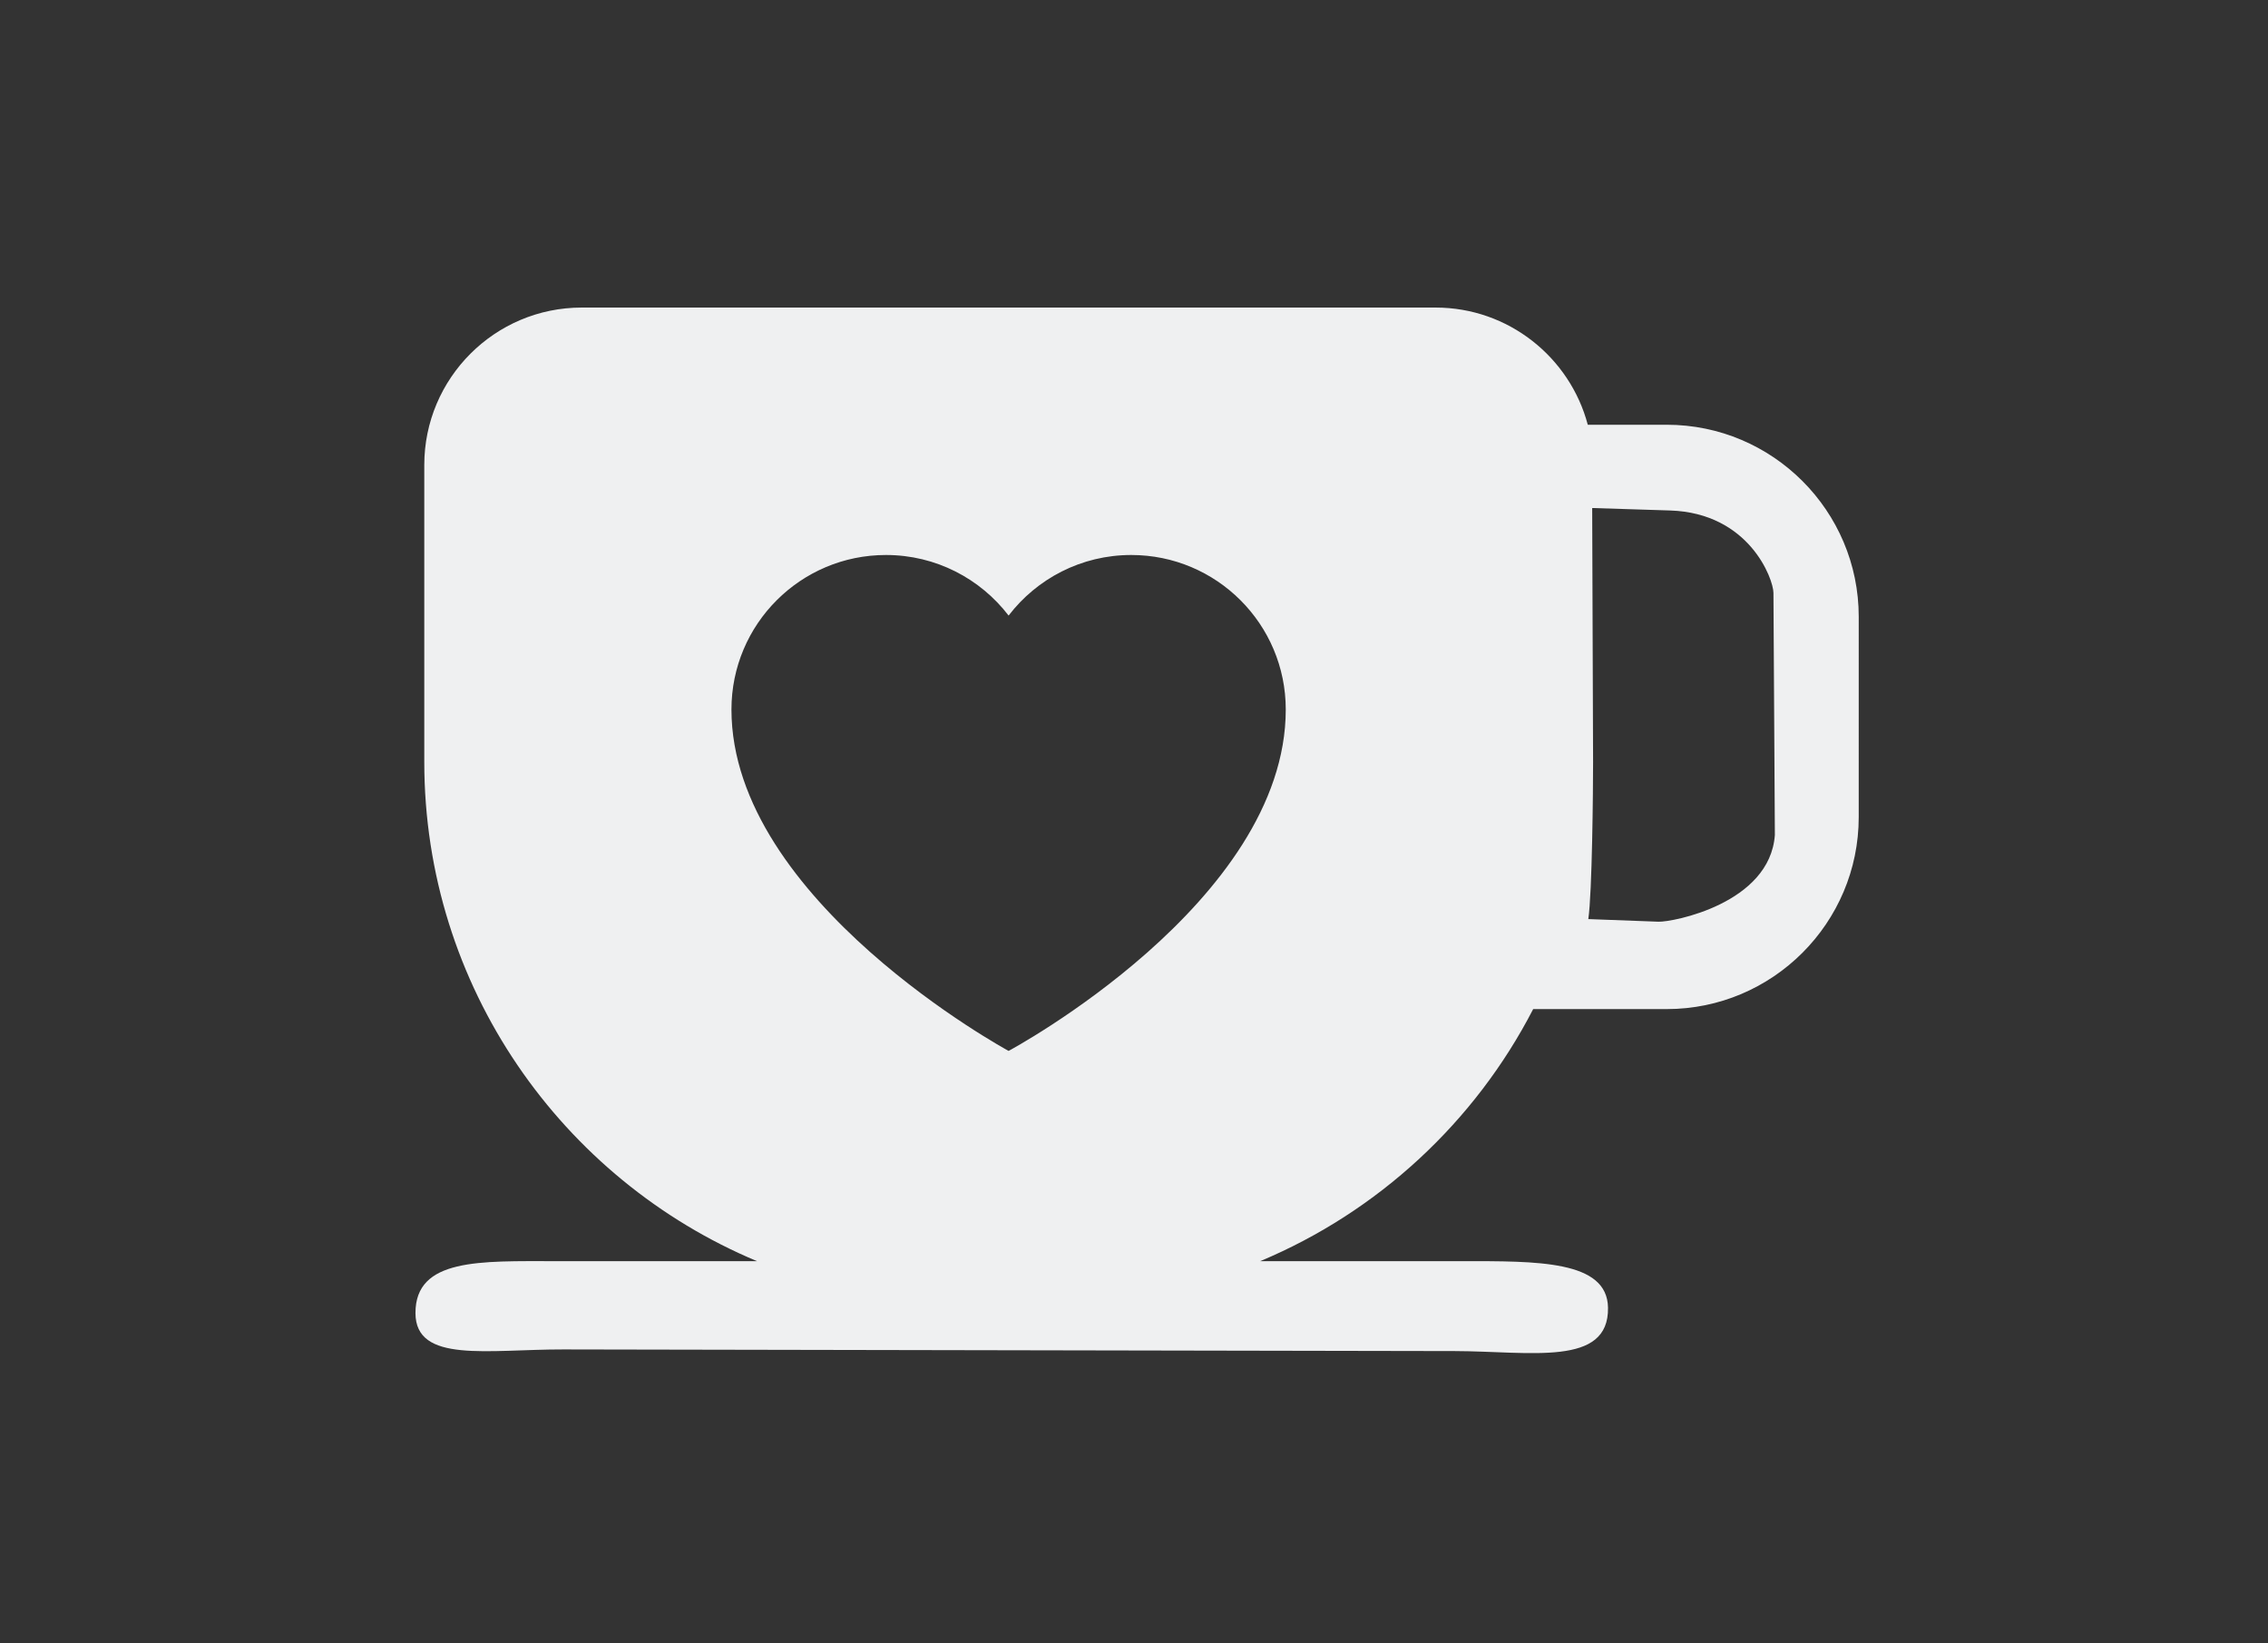 <?xml version="1.0" encoding="UTF-8" standalone="no"?>
<svg
   xmlns:dc="http://purl.org/dc/elements/1.1/"
   xmlns:cc="http://creativecommons.org/ns#"
   xmlns:rdf="http://www.w3.org/1999/02/22-rdf-syntax-ns#"
   xmlns:svg="http://www.w3.org/2000/svg"
   xmlns="http://www.w3.org/2000/svg"
   xmlns:sodipodi="http://sodipodi.sourceforge.net/DTD/sodipodi-0.dtd"
   xmlns:inkscape="http://www.inkscape.org/namespaces/inkscape"
   inkscape:version="1.0 (4035a4fb49, 2020-05-01)"
   height="22"
   width="30.368"
   sodipodi:docname="kteatime.svg"
   xml:space="preserve"
   viewBox="0 0 30.368 22"
   y="0px"
   x="0px"
   id="Capa_1"
   version="1.1"><rect x="0" y="0" width="30.368" height="22" fill="#333333" stroke="none"/><defs
   id="defs36" /><sodipodi:namedview
   inkscape:current-layer="Capa_1"
   inkscape:window-maximized="1"
   inkscape:window-y="0"
   inkscape:window-x="0"
   inkscape:cy="25.047733"
   inkscape:cx="49.889278"
   inkscape:zoom="10.388012"
   showgrid="false"
   id="namedview34"
   inkscape:window-height="1013"
   inkscape:window-width="1920"
   inkscape:pageshadow="2"
   inkscape:pageopacity="0"
   guidetolerance="10"
   gridtolerance="10"
   objecttolerance="10"
   borderopacity="1"
   bordercolor="#666666"
   pagecolor="#ffffff"
   inkscape:document-rotation="0" />
<path
   style="fill:#eff0f1;fill-opacity:1;stroke-width:0.056"
   sodipodi:nodetypes="scssssccsssssccsssscsscssccscscssc"
   d="M 22.317,5.687 H 21.26 C 21.021,4.785 20.198,4.118 19.222,4.118 H 7.789 c -1.163,0 -2.108,0.946 -2.108,2.108 v 3.975 c 0,3.006 1.841,5.591 4.455,6.685 H 7.443 c -1.013,4.9e-5 -1.881,-0.042 -1.88,0.695 0.001,0.677 0.969,0.485 1.983,0.487 l 11.936,0.022 c 1.013,0.003 2.062,0.213 2.049,-0.581 -0.01,-0.636 -0.949,-0.623 -1.963,-0.623 h -2.694 c 1.578,-0.661 2.875,-1.863 3.655,-3.375 h 1.788 c 1.418,0 2.571,-1.153 2.571,-2.571 V 8.258 c 0,-1.418 -1.153,-2.571 -2.571,-2.571 z m -8.812,8.384 c 0,0 -3.711,-2.01 -3.711,-4.571 0,-1.143 0.926,-2.069 2.069,-2.069 0.669,0 1.264,0.318 1.642,0.811 0.378,-0.493 0.973,-0.811 1.642,-0.811 1.143,0 2.069,0.926 2.069,2.069 0,2.584 -3.711,4.571 -3.711,4.571 z m 10.26,-2.891 c -0.066,0.919 -1.373,1.168 -1.558,1.161 l -0.94,-0.035 c 0.052,-0.351 0.064,-1.74 0.064,-2.105 l -0.012,-3.399 1.043,0.033 c 1.061,0.034 1.383,0.918 1.384,1.103 z"
   id="kteatime" />
<g
   transform="translate(0.754,-25.384)"
   id="g3">
</g>
<g
   transform="translate(0.754,-25.384)"
   id="g5">
</g>
<g
   transform="translate(0.754,-25.384)"
   id="g7">
</g>
<g
   transform="translate(0.754,-25.384)"
   id="g9">
</g>
<g
   transform="translate(0.754,-25.384)"
   id="g11">
</g>
<g
   transform="translate(0.754,-25.384)"
   id="g13">
</g>
<g
   transform="translate(0.754,-25.384)"
   id="g15">
</g>
<g
   transform="translate(0.754,-25.384)"
   id="g17">
</g>
<g
   transform="translate(0.754,-25.384)"
   id="g19">
</g>
<g
   transform="translate(0.754,-25.384)"
   id="g21">
</g>
<g
   transform="translate(0.754,-25.384)"
   id="g23">
</g>
<g
   transform="translate(0.754,-25.384)"
   id="g25">
</g>
<g
   transform="translate(0.754,-25.384)"
   id="g27">
</g>
<g
   transform="translate(0.754,-25.384)"
   id="g29">
</g>
<g
   transform="translate(0.754,-25.384)"
   id="g31">
</g>
</svg>

